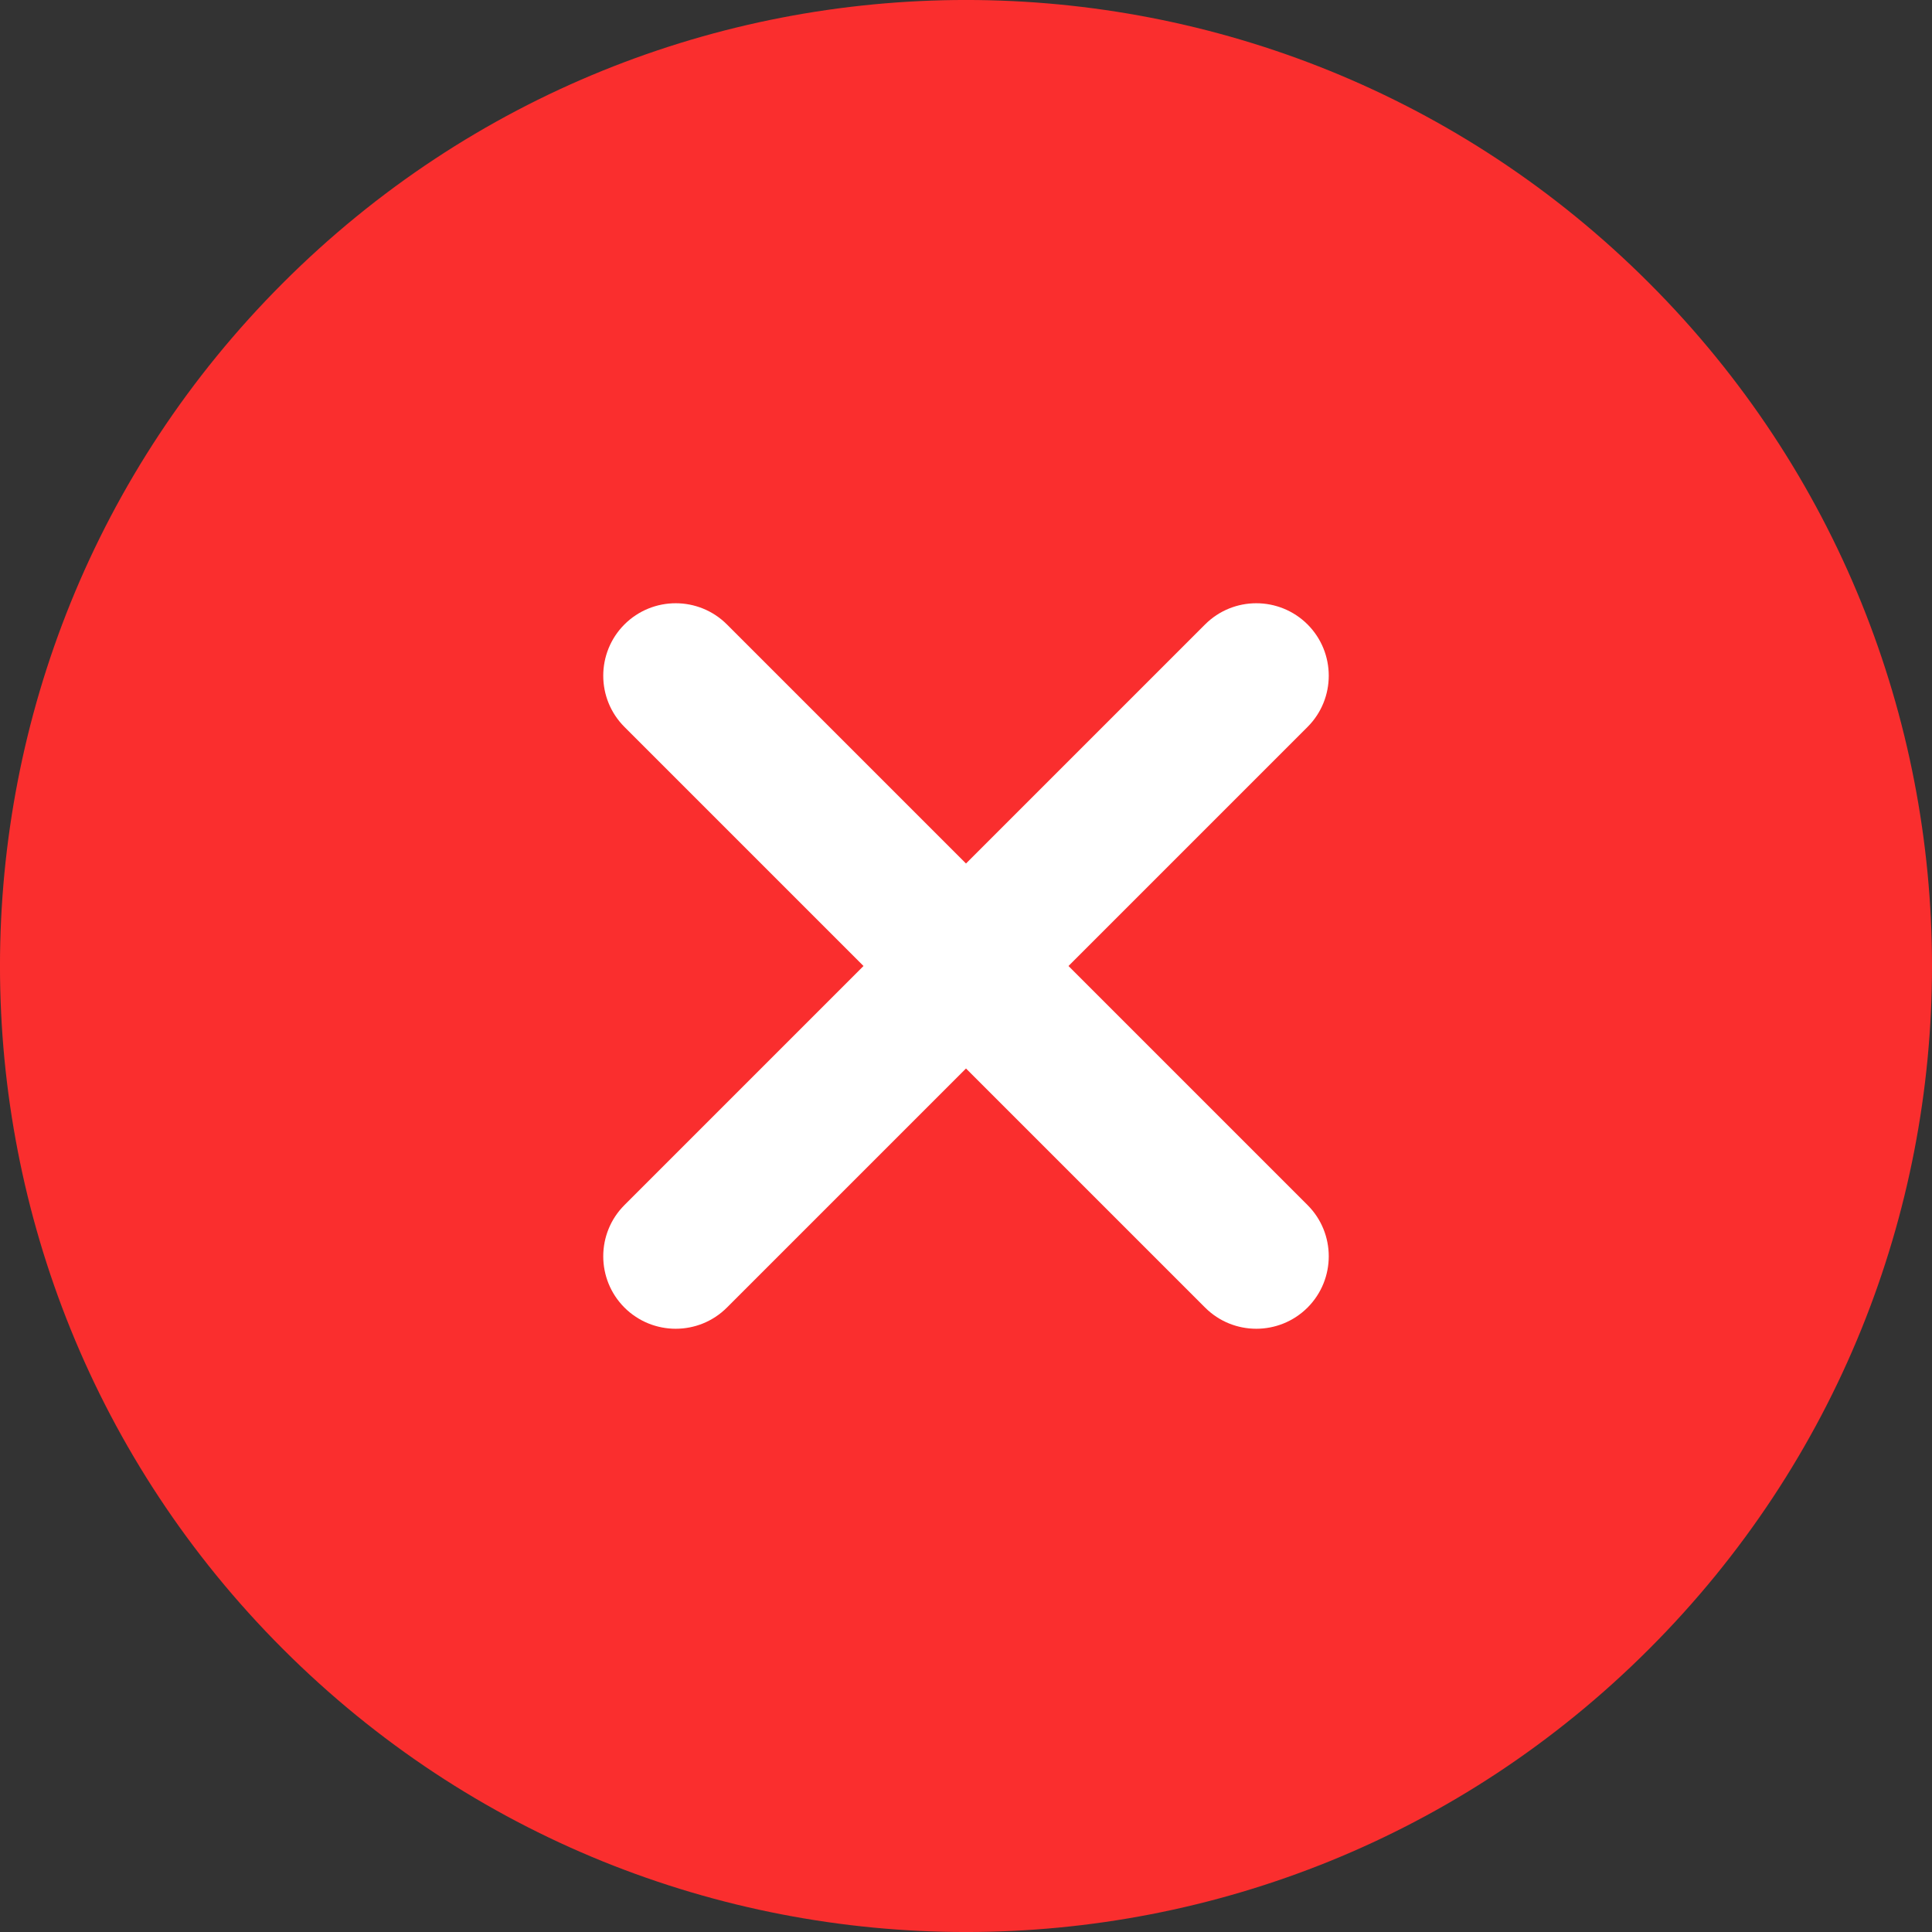 <svg width="24" height="24" viewBox="0 0 24 24" fill="none" xmlns="http://www.w3.org/2000/svg">
<rect x="0" y="0" width="24" height="24" fill="#333333" stroke="none"/>
<path d="M20.485 3.515C25.172 8.201 25.172 15.799 20.485 20.485C15.799 25.172 8.201 25.172 3.515 20.485C-1.172 15.799 -1.172 8.201 3.515 3.515C8.201 -1.172 15.799 -1.172 20.485 3.515Z" fill="#FA2E2E"/>
<path d="M16.243 9.03C16.594 8.679 16.594 8.109 16.243 7.757C15.891 7.406 15.321 7.406 14.97 7.757L12 10.727L9.03 7.757C8.679 7.406 8.109 7.406 7.757 7.757C7.406 8.109 7.406 8.679 7.757 9.03L10.727 12L7.757 14.97C7.406 15.321 7.406 15.891 7.757 16.243C8.109 16.594 8.679 16.594 9.03 16.243L12 13.273L14.97 16.243C15.321 16.594 15.891 16.594 16.243 16.243C16.594 15.891 16.594 15.321 16.243 14.97L13.273 12L16.243 9.03Z" fill="white"/>
</svg>
